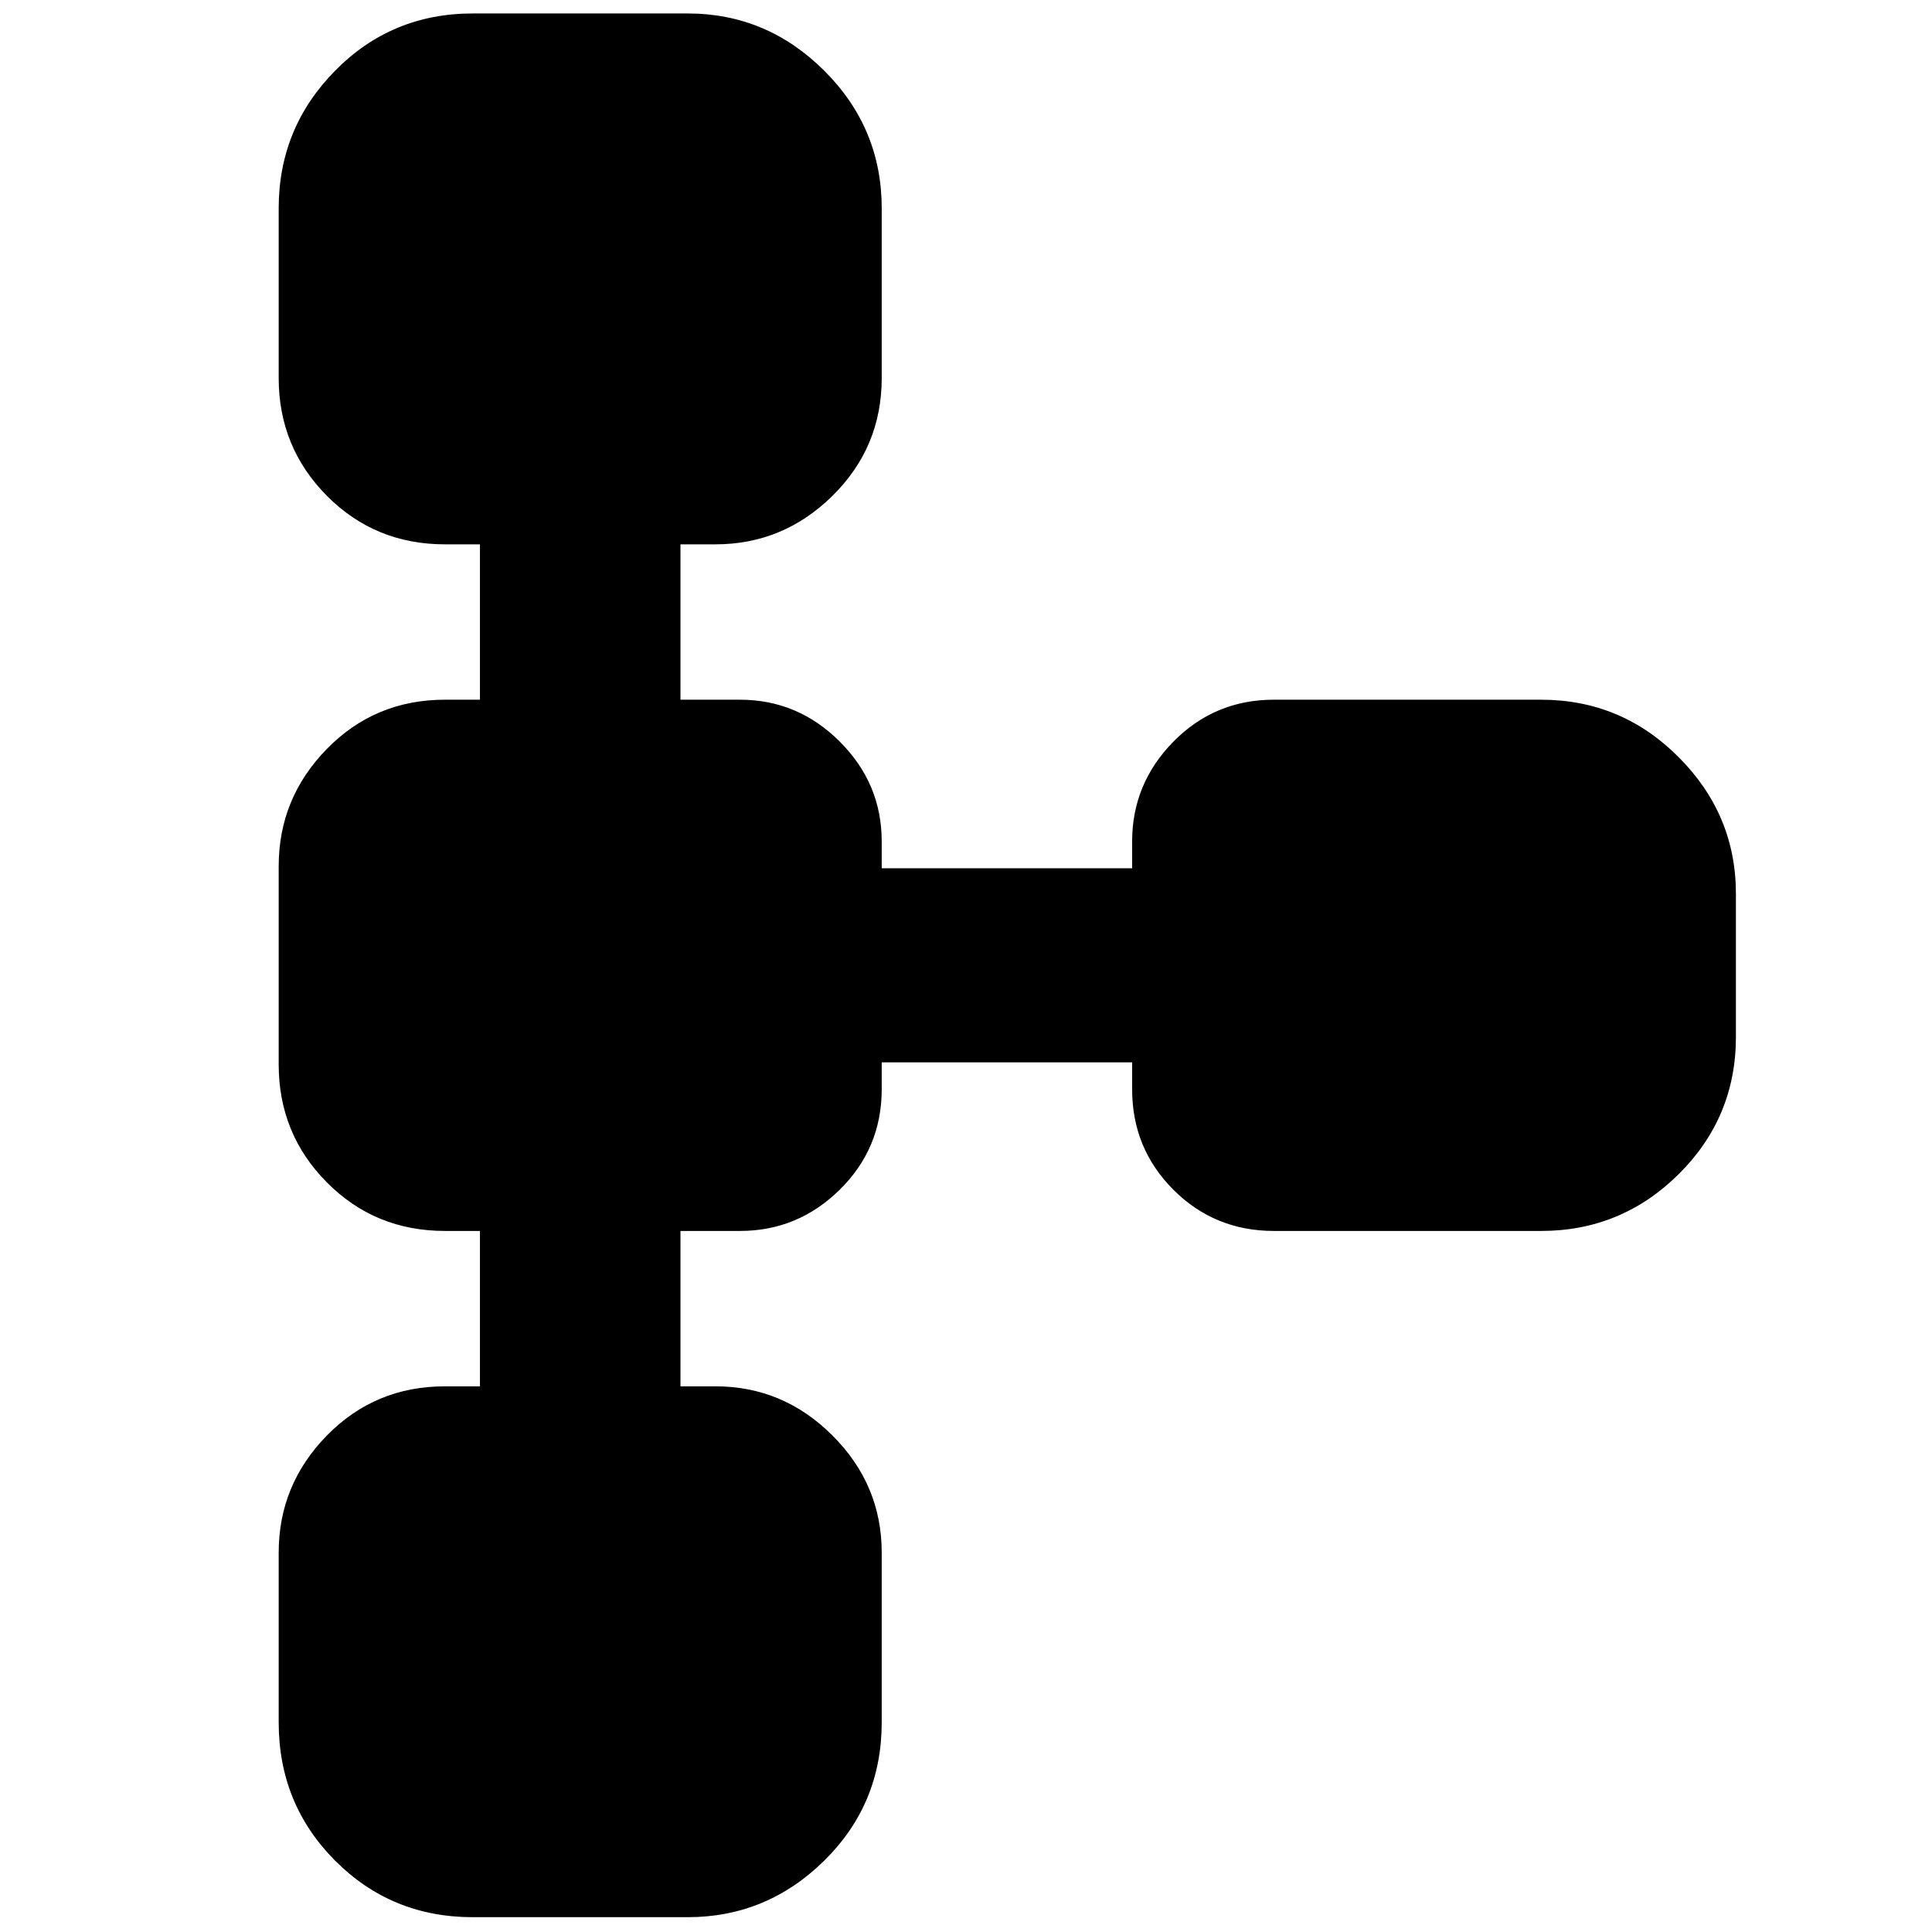 <svg xmlns="http://www.w3.org/2000/svg" height="40" viewBox="0 -960 960 960" width="40"><path d="M138.48-104.17v-84.34q0-33.73 23.94-58.18 23.94-24.45 58.69-24.45h17.37v-77.21h-17.37q-34.75 0-58.69-24.12-23.94-24.12-23.94-58.62v-98.48q0-33.84 23.94-58.3 23.94-24.45 58.69-24.45h17.37v-77.2h-17.37q-34.75 0-58.69-24.12-23.94-24.12-23.94-58.52v-84.33q0-39.91 28.01-68.36 28.01-28.46 68.42-28.46h106.77q39.36 0 67.9 28.46 28.54 28.45 28.54 68.36v84.33q0 34.4-24.46 58.52-24.45 24.12-58.18 24.12h-17.36v77.2h29.56q28.78 0 49.61 20.83 20.83 20.82 20.83 49.61v13.33h124.43v-13.33q0-28.72 20.49-49.58 20.5-20.86 49.95-20.86h132.76q39.91 0 68.36 28.54 28.46 28.54 28.46 67.9v71.1q0 40.02-28.46 68.23-28.45 28.2-68.36 28.2H632.99q-29.45 0-49.95-20.49-20.49-20.49-20.49-49.94v-13.34H438.12v13.34q0 29.38-20.83 49.91-20.83 20.52-49.61 20.52h-29.56v77.21h17.36q33.73 0 58.18 24.45 24.46 24.45 24.46 58.18v84.34q0 40.57-28.54 68.69-28.54 28.12-67.9 28.12H234.91q-40.41 0-68.42-28.12-28.01-28.12-28.01-68.69Z"/></svg>